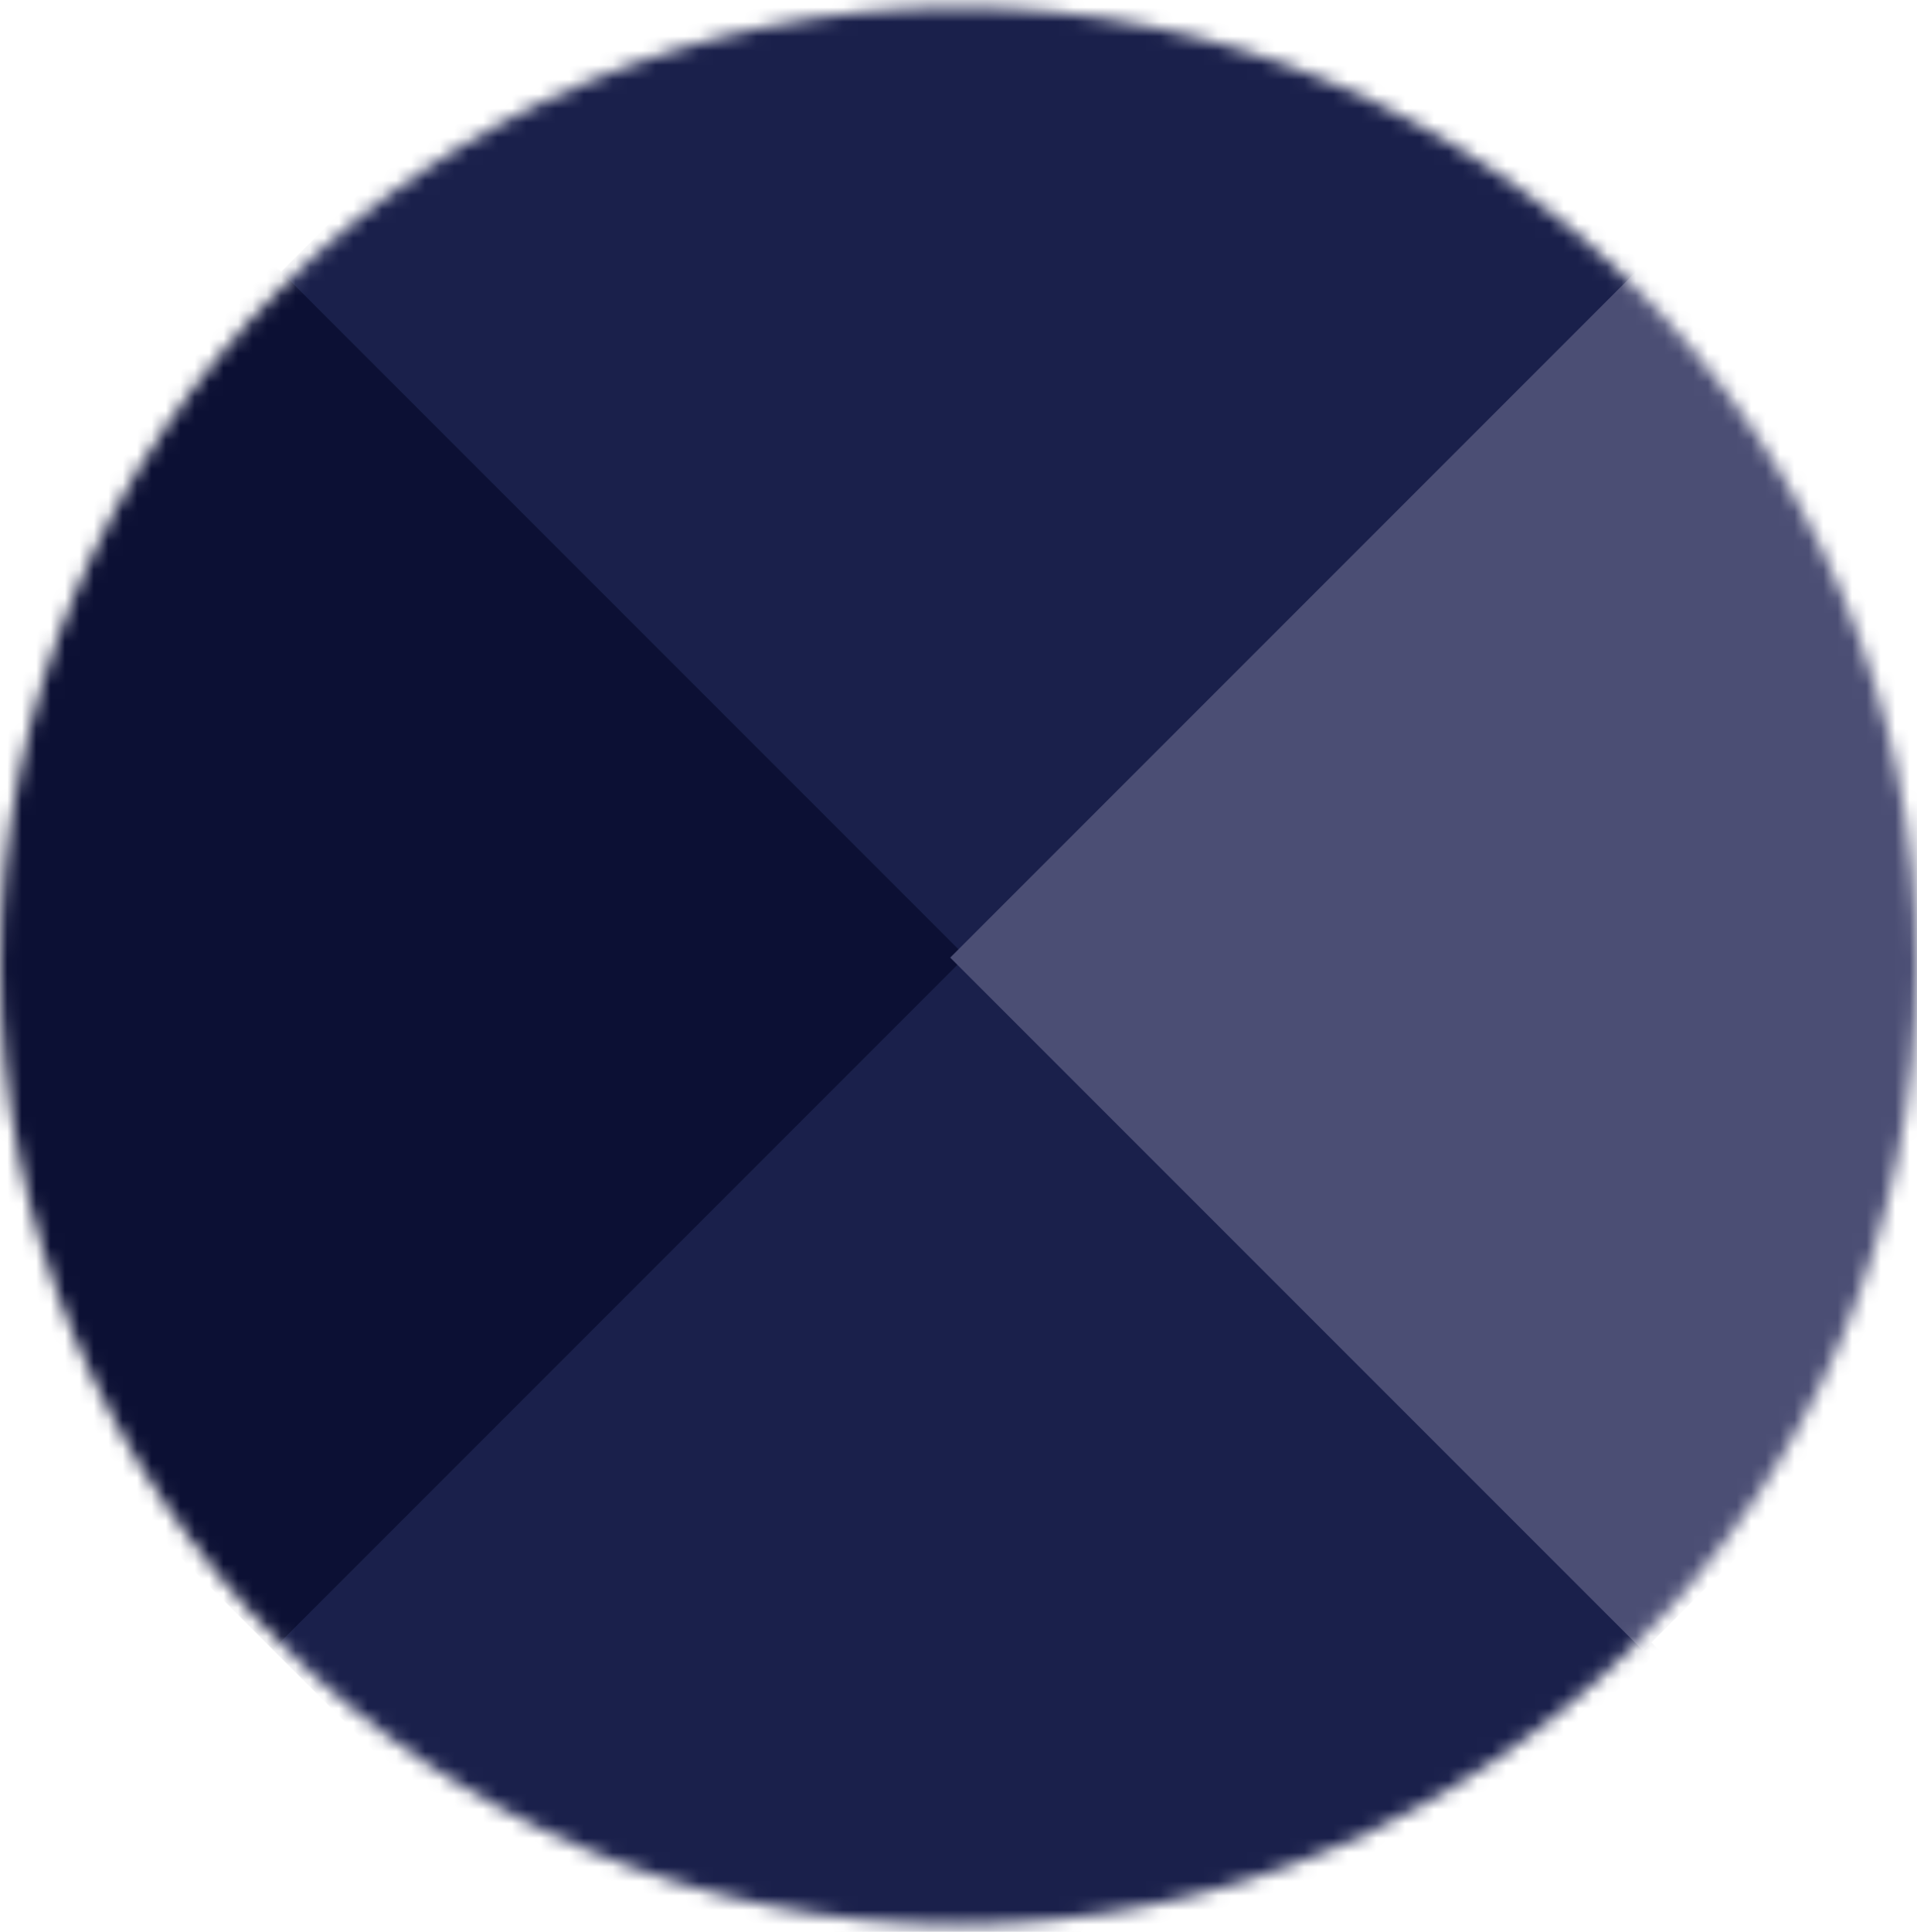 <svg width="133" height="134" viewBox="0 0 133 134" fill="none" xmlns="http://www.w3.org/2000/svg">
<mask id="mask0" mask-type="alpha" maskUnits="userSpaceOnUse" x="0" y="0" width="133" height="134">
<path d="M-2.91987e-06 67.005C-4.53247e-06 103.732 29.773 133.504 66.5 133.502C103.227 133.501 133 103.727 133 67C133 30.273 103.227 0.501 66.5 0.502C29.773 0.504 -1.30727e-06 30.278 -2.91987e-06 67.005Z" fill="#E8E8E8"/>
</mask>
<g mask="url(#mask0)">
<rect width="68" height="68" transform="matrix(-0.707 -0.707 0.707 -0.707 67 67.5)" fill="#1A204B"/>
<rect width="68" height="68" transform="matrix(-0.707 -0.707 0.707 -0.707 19 114.5)" fill="#0C1034"/>
<rect width="68" height="68" transform="matrix(-0.707 -0.707 0.707 -0.707 67 162.5)" fill="#1A204B"/>
<rect width="68" height="68" transform="matrix(-0.707 -0.707 0.707 -0.707 114 114.5)" fill="#4B4E74"/>
</g>
</svg>
